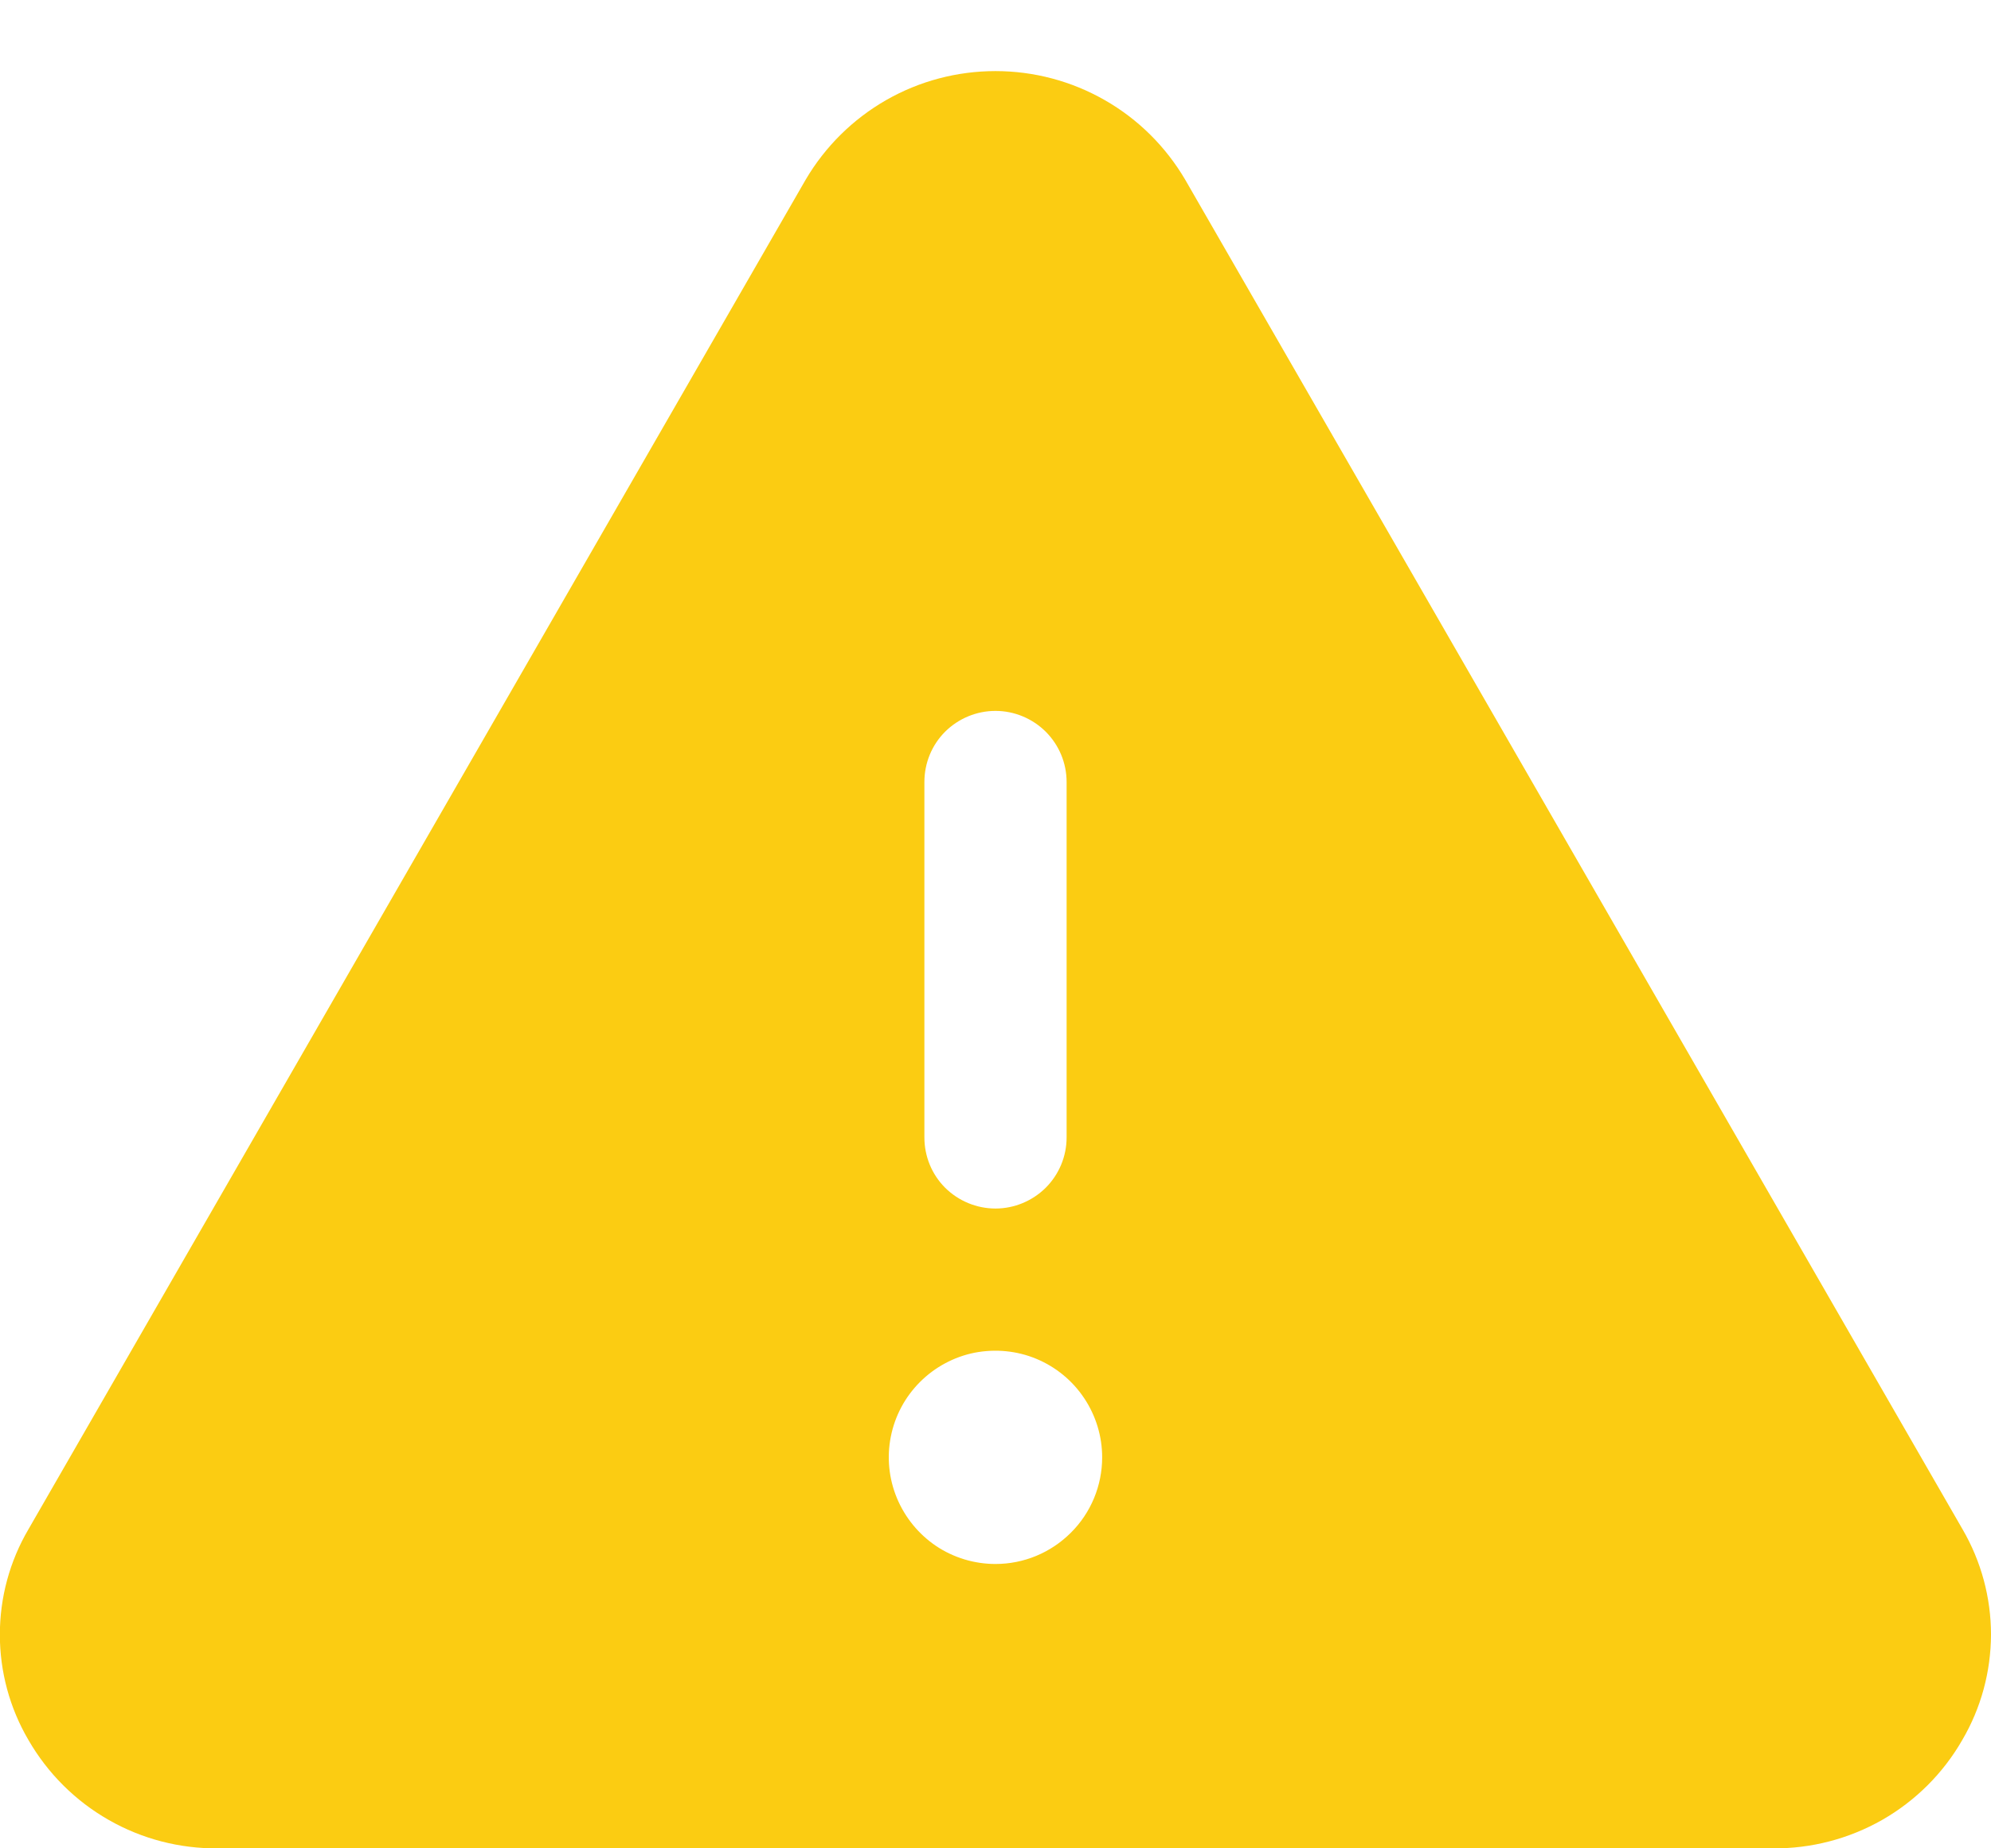 <svg width="14" height="13" viewBox="0 0 14 13" fill="none" xmlns="http://www.w3.org/2000/svg">
<path d="M13.8 10.756L8.334 1.264C8.197 1.031 8.003 0.838 7.768 0.704C7.534 0.57 7.269 0.5 7 0.5C6.73 0.5 6.465 0.57 6.231 0.704C5.997 0.838 5.802 1.031 5.665 1.264L0.2 10.756C0.068 10.981 -0.001 11.236 -0.001 11.497C-0.001 11.757 0.068 12.013 0.2 12.238C0.335 12.472 0.529 12.666 0.764 12.8C0.998 12.934 1.264 13.003 1.534 13H12.465C12.735 13.003 13.001 12.933 13.235 12.8C13.469 12.666 13.664 12.472 13.798 12.238C13.93 12.013 13.999 11.758 14 11.497C14 11.237 13.931 10.981 13.8 10.756ZM6.5 5.5C6.5 5.367 6.552 5.24 6.646 5.146C6.74 5.053 6.867 5 7 5C7.132 5 7.259 5.053 7.353 5.146C7.447 5.24 7.5 5.367 7.5 5.5V8C7.5 8.133 7.447 8.26 7.353 8.354C7.259 8.447 7.132 8.5 7 8.5C6.867 8.5 6.74 8.447 6.646 8.354C6.552 8.26 6.5 8.133 6.5 8V5.5ZM7 11C6.851 11 6.706 10.956 6.583 10.874C6.46 10.791 6.364 10.674 6.307 10.537C6.25 10.4 6.235 10.249 6.264 10.104C6.293 9.958 6.364 9.825 6.469 9.72C6.574 9.615 6.708 9.543 6.853 9.514C6.999 9.486 7.15 9.5 7.287 9.557C7.424 9.614 7.541 9.71 7.623 9.833C7.706 9.957 7.75 10.102 7.75 10.25C7.75 10.449 7.671 10.64 7.53 10.78C7.389 10.921 7.199 11 7 11Z" fill="#FBCC12"/>
</svg>
